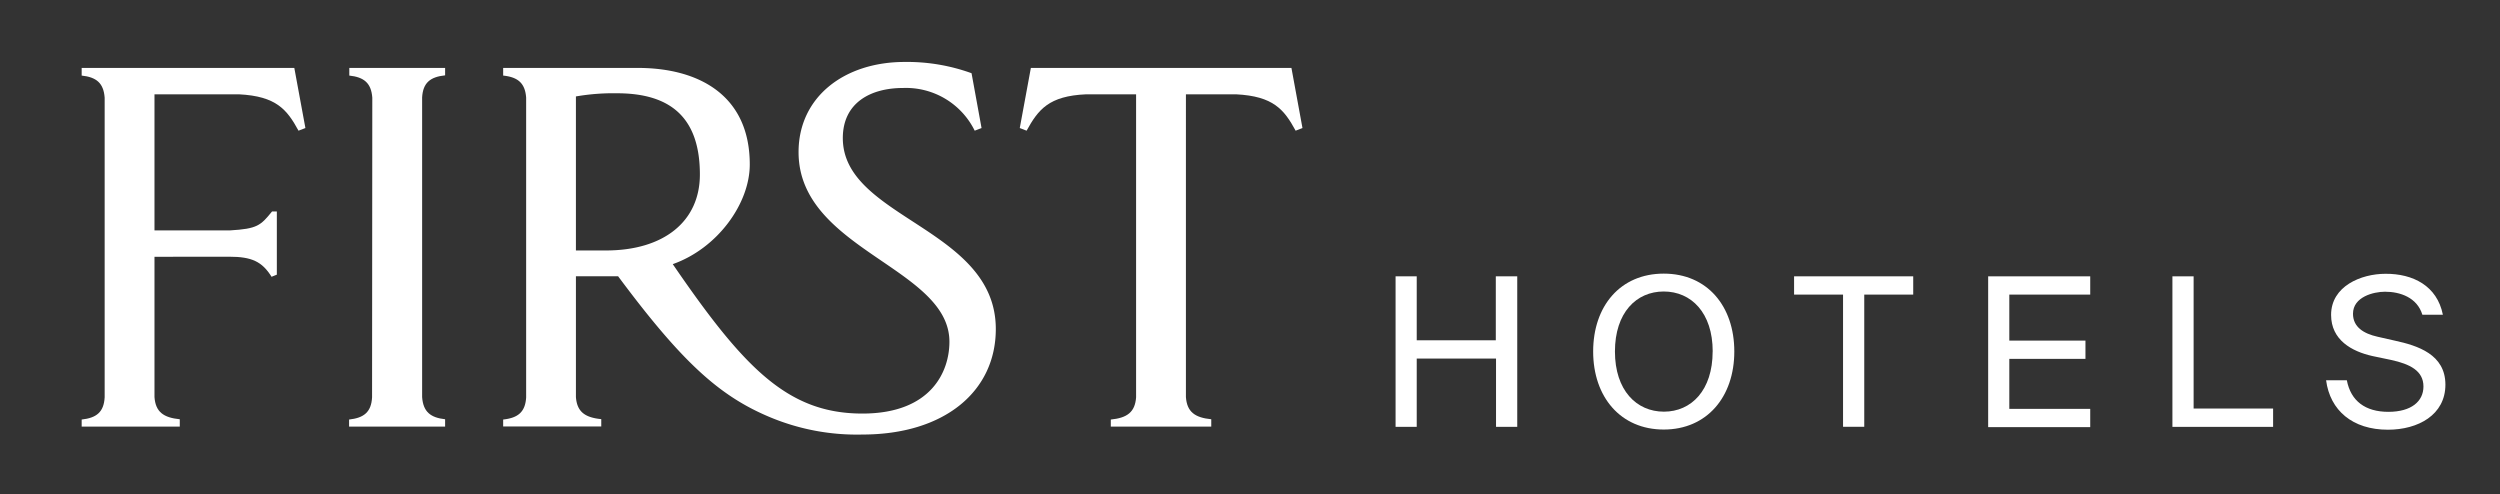 <svg id="first-logo" class="logo" xmlns="http://www.w3.org/2000/svg" viewBox="0 0 435 86"><rect x="0" y="0" width="435" height="86" fill="#333333" stroke="none"/><path fill="#fff"  d="M26.88,44.68V69.09c.18,2.57,1.56,3.58,4.4,3.86v1.28H14.21V73c2.57-.28,3.86-1.29,4-3.86V17c-.18-2.57-1.47-3.58-4-3.85V11.82h37l1.93,10.46-1.2.46c-2-3.67-3.85-6-10.37-6.33H26.88V40.09H40c4.77-.28,5.33-.83,7.34-3.3h.83v11l-.92.37c-1.65-2.67-3.49-3.49-7.34-3.49Z"/><path fill="#fff"  d="M64.78,17c-.18-2.57-1.47-3.58-4-3.85V11.82H77.45v1.29c-2.57.27-3.86,1.28-4,3.85V69.09c.18,2.57,1.47,3.58,4,3.86v1.28H60.74V73c2.57-.28,3.86-1.29,4-3.86Z"/><path fill="#fff"  d="M169.05,12.74l1.74,9.54-1.19.46a13.33,13.33,0,0,0-12.49-7.43c-5.5,0-10.46,2.48-10.46,8.72,0,14,26.62,15.6,26.62,33.22,0,10.83-8.91,18.36-23.22,18.36a39.17,39.17,0,0,1-15.88-2.94c-8.9-3.67-15.42-9.54-26.62-24.6h-7.34v21c.18,2.57,1.56,3.58,4.41,3.86v1.28H87.55V73c2.56-.28,3.85-1.29,4-3.86V17c-.18-2.57-1.47-3.58-4-3.85V11.82H111c10.37,0,19.46,4.59,19.46,16.8,0,6.79-5.6,14.59-13.4,17.34,12.39,18.08,20,26,33,26,12,0,15.14-7.35,15.14-12.49,0-12.94-26.25-16-26.25-33,0-9.63,8-15.69,18.45-15.69A32.89,32.89,0,0,1,169.05,12.74ZM105.44,43.58c10,0,16.34-5,16.34-13.22,0-10.1-5.32-14.13-14.41-14.13a38.13,38.13,0,0,0-7.16.55v26.8Z"/><path fill="#fff"  d="M193.28,74.23V73c2.84-.28,4.22-1.29,4.4-3.86V16.41H189c-6.51.28-8.35,2.66-10.37,6.33l-1.19-.46,1.93-10.46h45.34l1.92,10.46-1.19.46c-2-3.67-3.85-6-10.37-6.33h-8.72V69.09c.18,2.57,1.56,3.58,4.41,3.86v1.28Z"/><path fill="#fff"  d="M264,74.27h-3.69V62.39H246.51V74.27h-3.68V48.08h3.68V59.21h13.76V48.08H264Z"/><path fill="#fff"  d="M277.21,61.16c0-7.91,4.73-13.55,12.28-13.55s12.28,5.64,12.28,13.55S297,74.74,289.49,74.74,277.21,69.07,277.21,61.16Zm20.8,0c0-6.76-3.75-10.44-8.52-10.44S281,54.4,281,61.16s3.75,10.47,8.52,10.47S298,67.91,298,61.16Z"/><path fill="#fff"  d="M312.17,51.26V48.08H332.9v3.18h-8.52v23h-3.69v-23Z"/><path fill="#fff"  d="M363.7,48.08v3.18H349.62v8h13.25v3.18H349.62v8.7H363.7v3.18H345.94V48.08Z"/><path fill="#fff"  d="M395.52,71.09v3.18H378V48.08h3.69v23Z"/><path fill="#fff"  d="M425.06,54.76h-3.57c-.91-3-3.87-4-6.5-4-2,0-5.57.9-5.57,3.83,0,2.31,1.85,3.46,4.27,4l3,.68c4,.87,8.81,2.39,8.81,7.66s-4.76,7.84-10,7.84c-6.17,0-10.07-3.36-10.76-8.6h3.61c.69,3.61,3.22,5.49,7.23,5.49s6.1-1.84,6.1-4.41c0-2.74-2.35-3.9-5.63-4.62l-3.25-.68c-3.58-.8-7.19-2.78-7.19-7.16,0-5,5.23-7.15,9.46-7.15C419.83,47.61,424.05,49.71,425.06,54.76Z"/></svg>